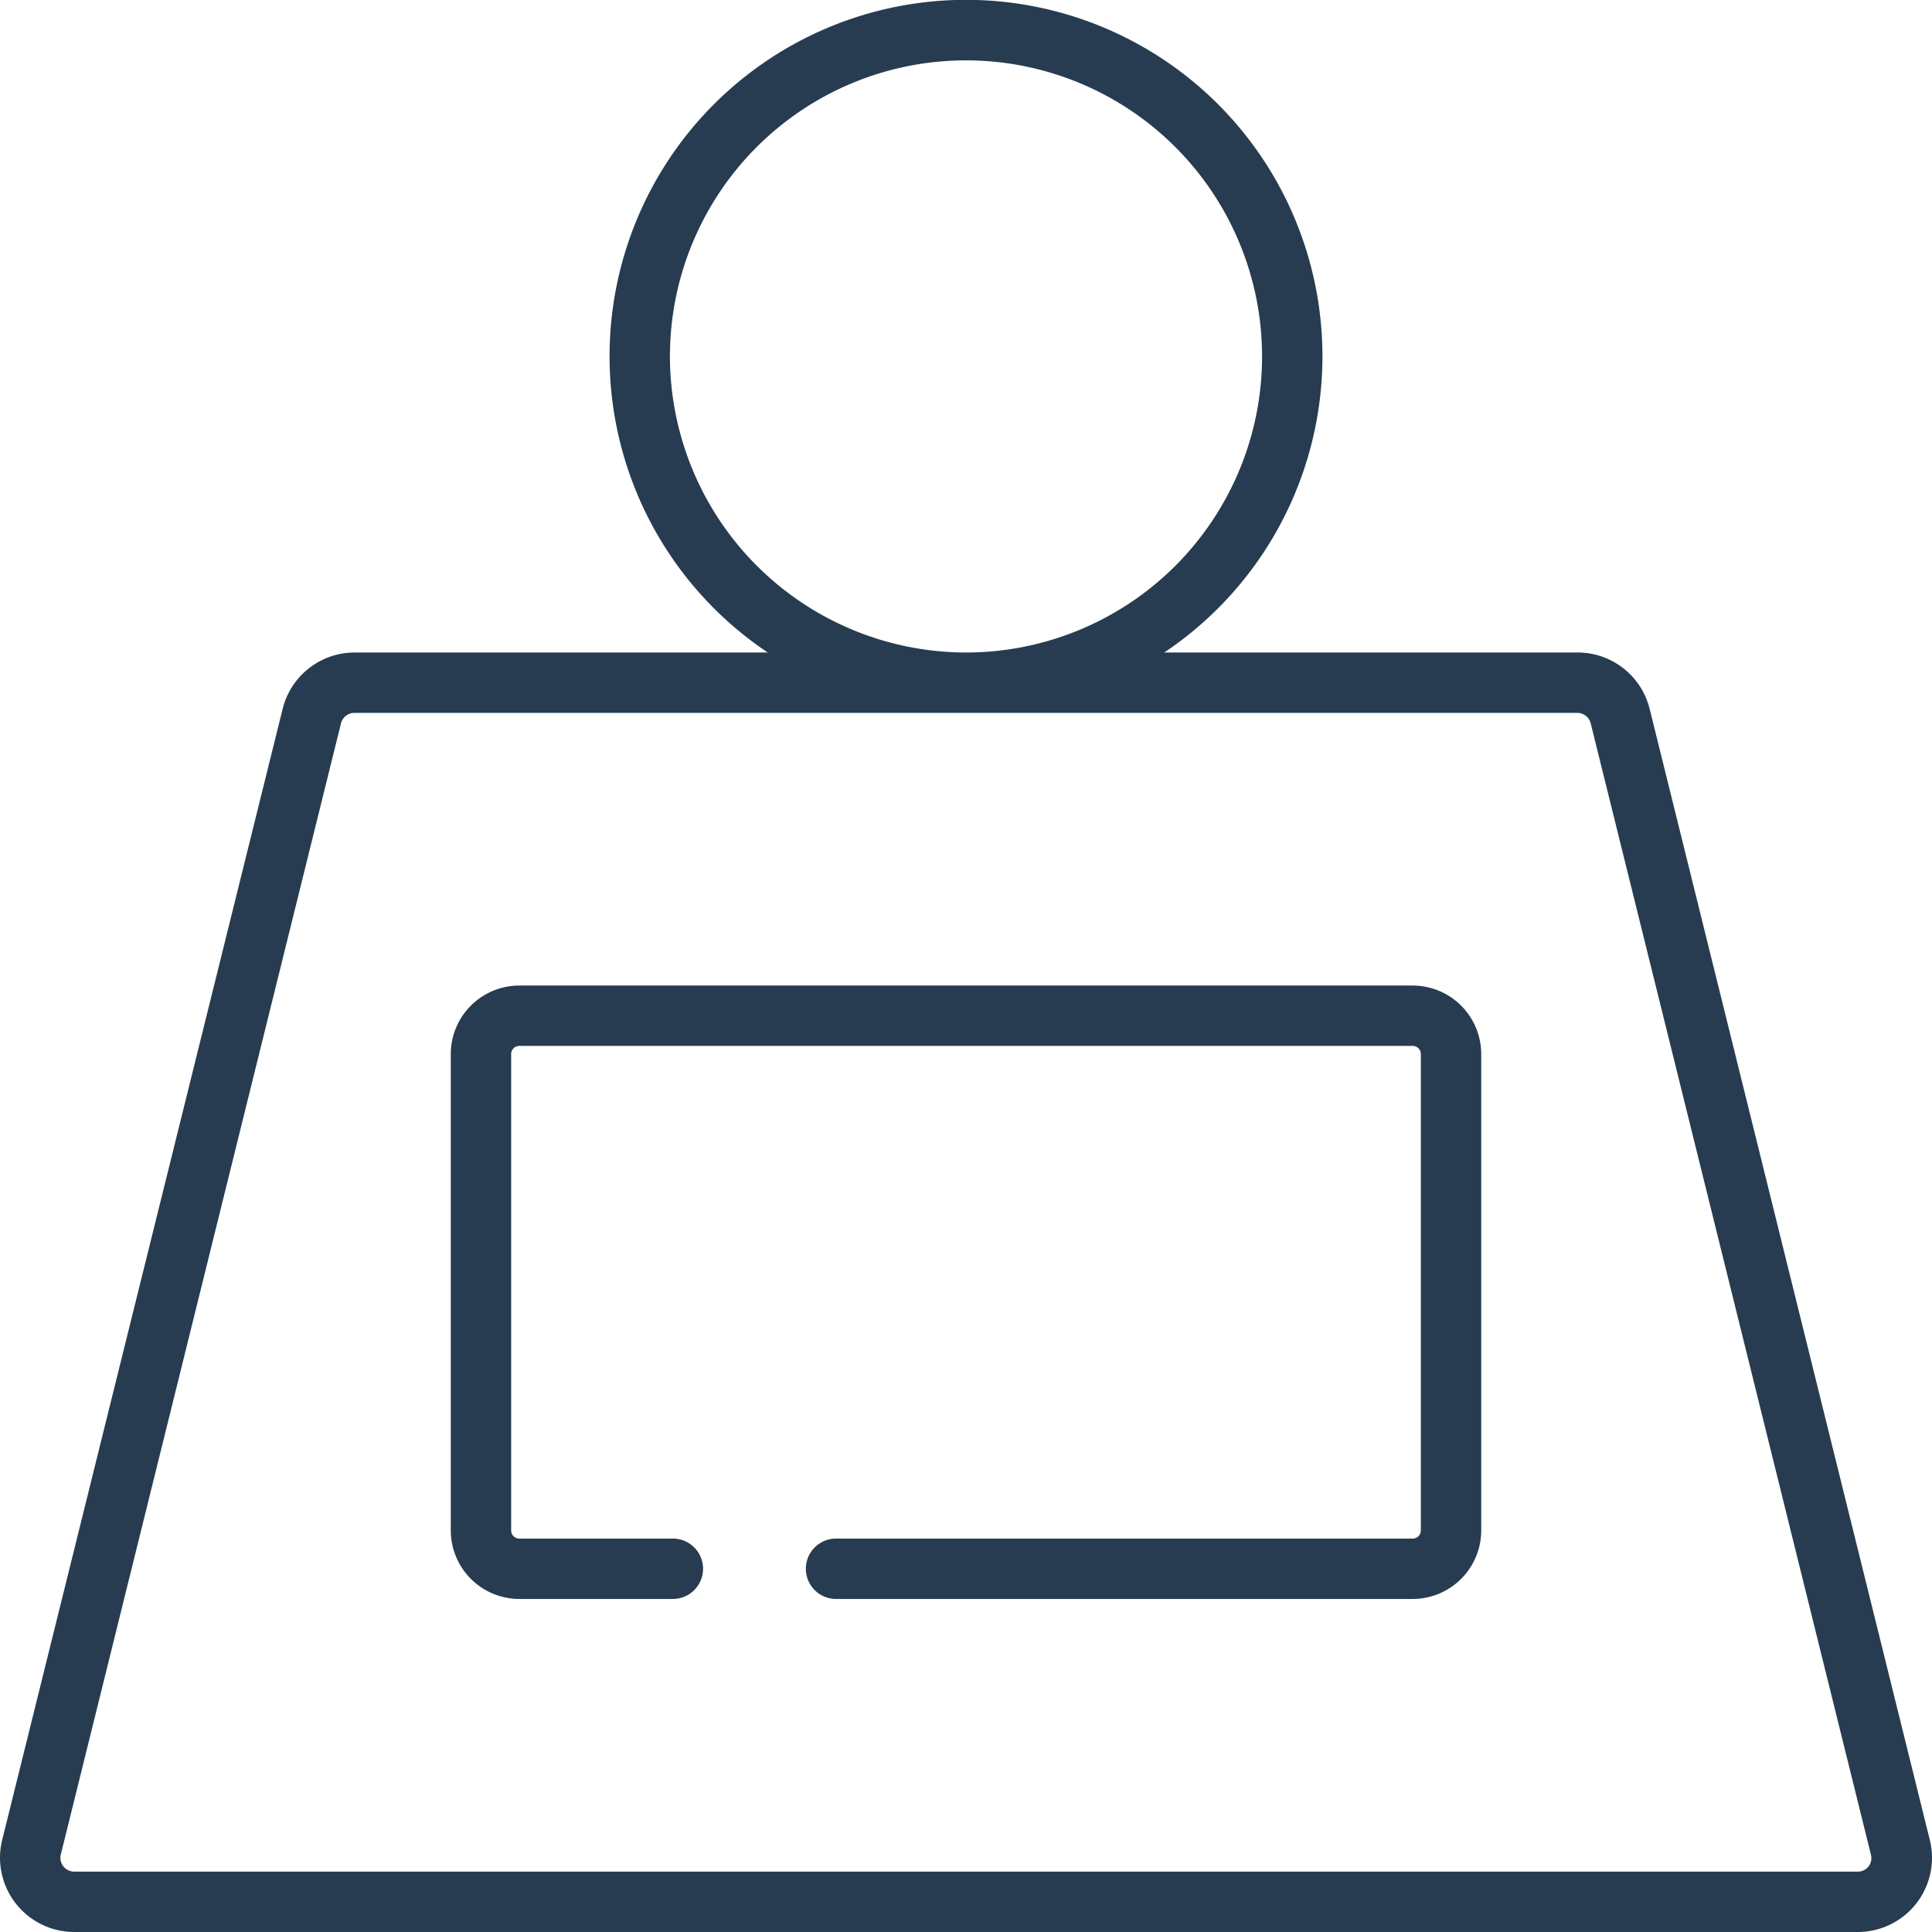 <svg id="Layer_1" data-name="Layer 1" xmlns="http://www.w3.org/2000/svg" viewBox="0 0 256 256"><title>Artboard 100 copy 16</title><path d="M187.19,130.59H68.81a9.09,9.09,0,0,0-9.08,9.09v63.1a9.09,9.09,0,0,0,9.08,9.09H89.16a4,4,0,0,0,0-8H68.81a1.08,1.08,0,0,1-1.08-1.09v-63.1a1.08,1.08,0,0,1,1.08-1.09H187.19a1.08,1.08,0,0,1,1.08,1.09v63.1a1.08,1.08,0,0,1-1.08,1.09H110.78a4,4,0,1,0,0,8h76.41a9.09,9.09,0,0,0,9.08-9.09v-63.1A9.09,9.09,0,0,0,187.19,130.59Z" style="fill:#273c50"/><path d="M218.59,93.94A9.83,9.83,0,0,0,209,86.46H154.27a47.23,47.23,0,1,0-52.54,0H47a9.83,9.83,0,0,0-9.55,7.48L.29,243.8A9.84,9.84,0,0,0,9.84,256H246.16a9.83,9.83,0,0,0,9.55-12.2ZM88.77,47.23A39.23,39.23,0,1,1,128,86.46,39.28,39.28,0,0,1,88.77,47.23ZM247.61,247.3a1.83,1.83,0,0,1-1.45.7H9.84a1.83,1.83,0,0,1-1.78-2.28L45.18,95.86A1.83,1.83,0,0,1,47,94.46H209a1.83,1.83,0,0,1,1.78,1.4l37.12,149.86A1.84,1.84,0,0,1,247.61,247.3Z" style="fill:#273c50"/></svg>
